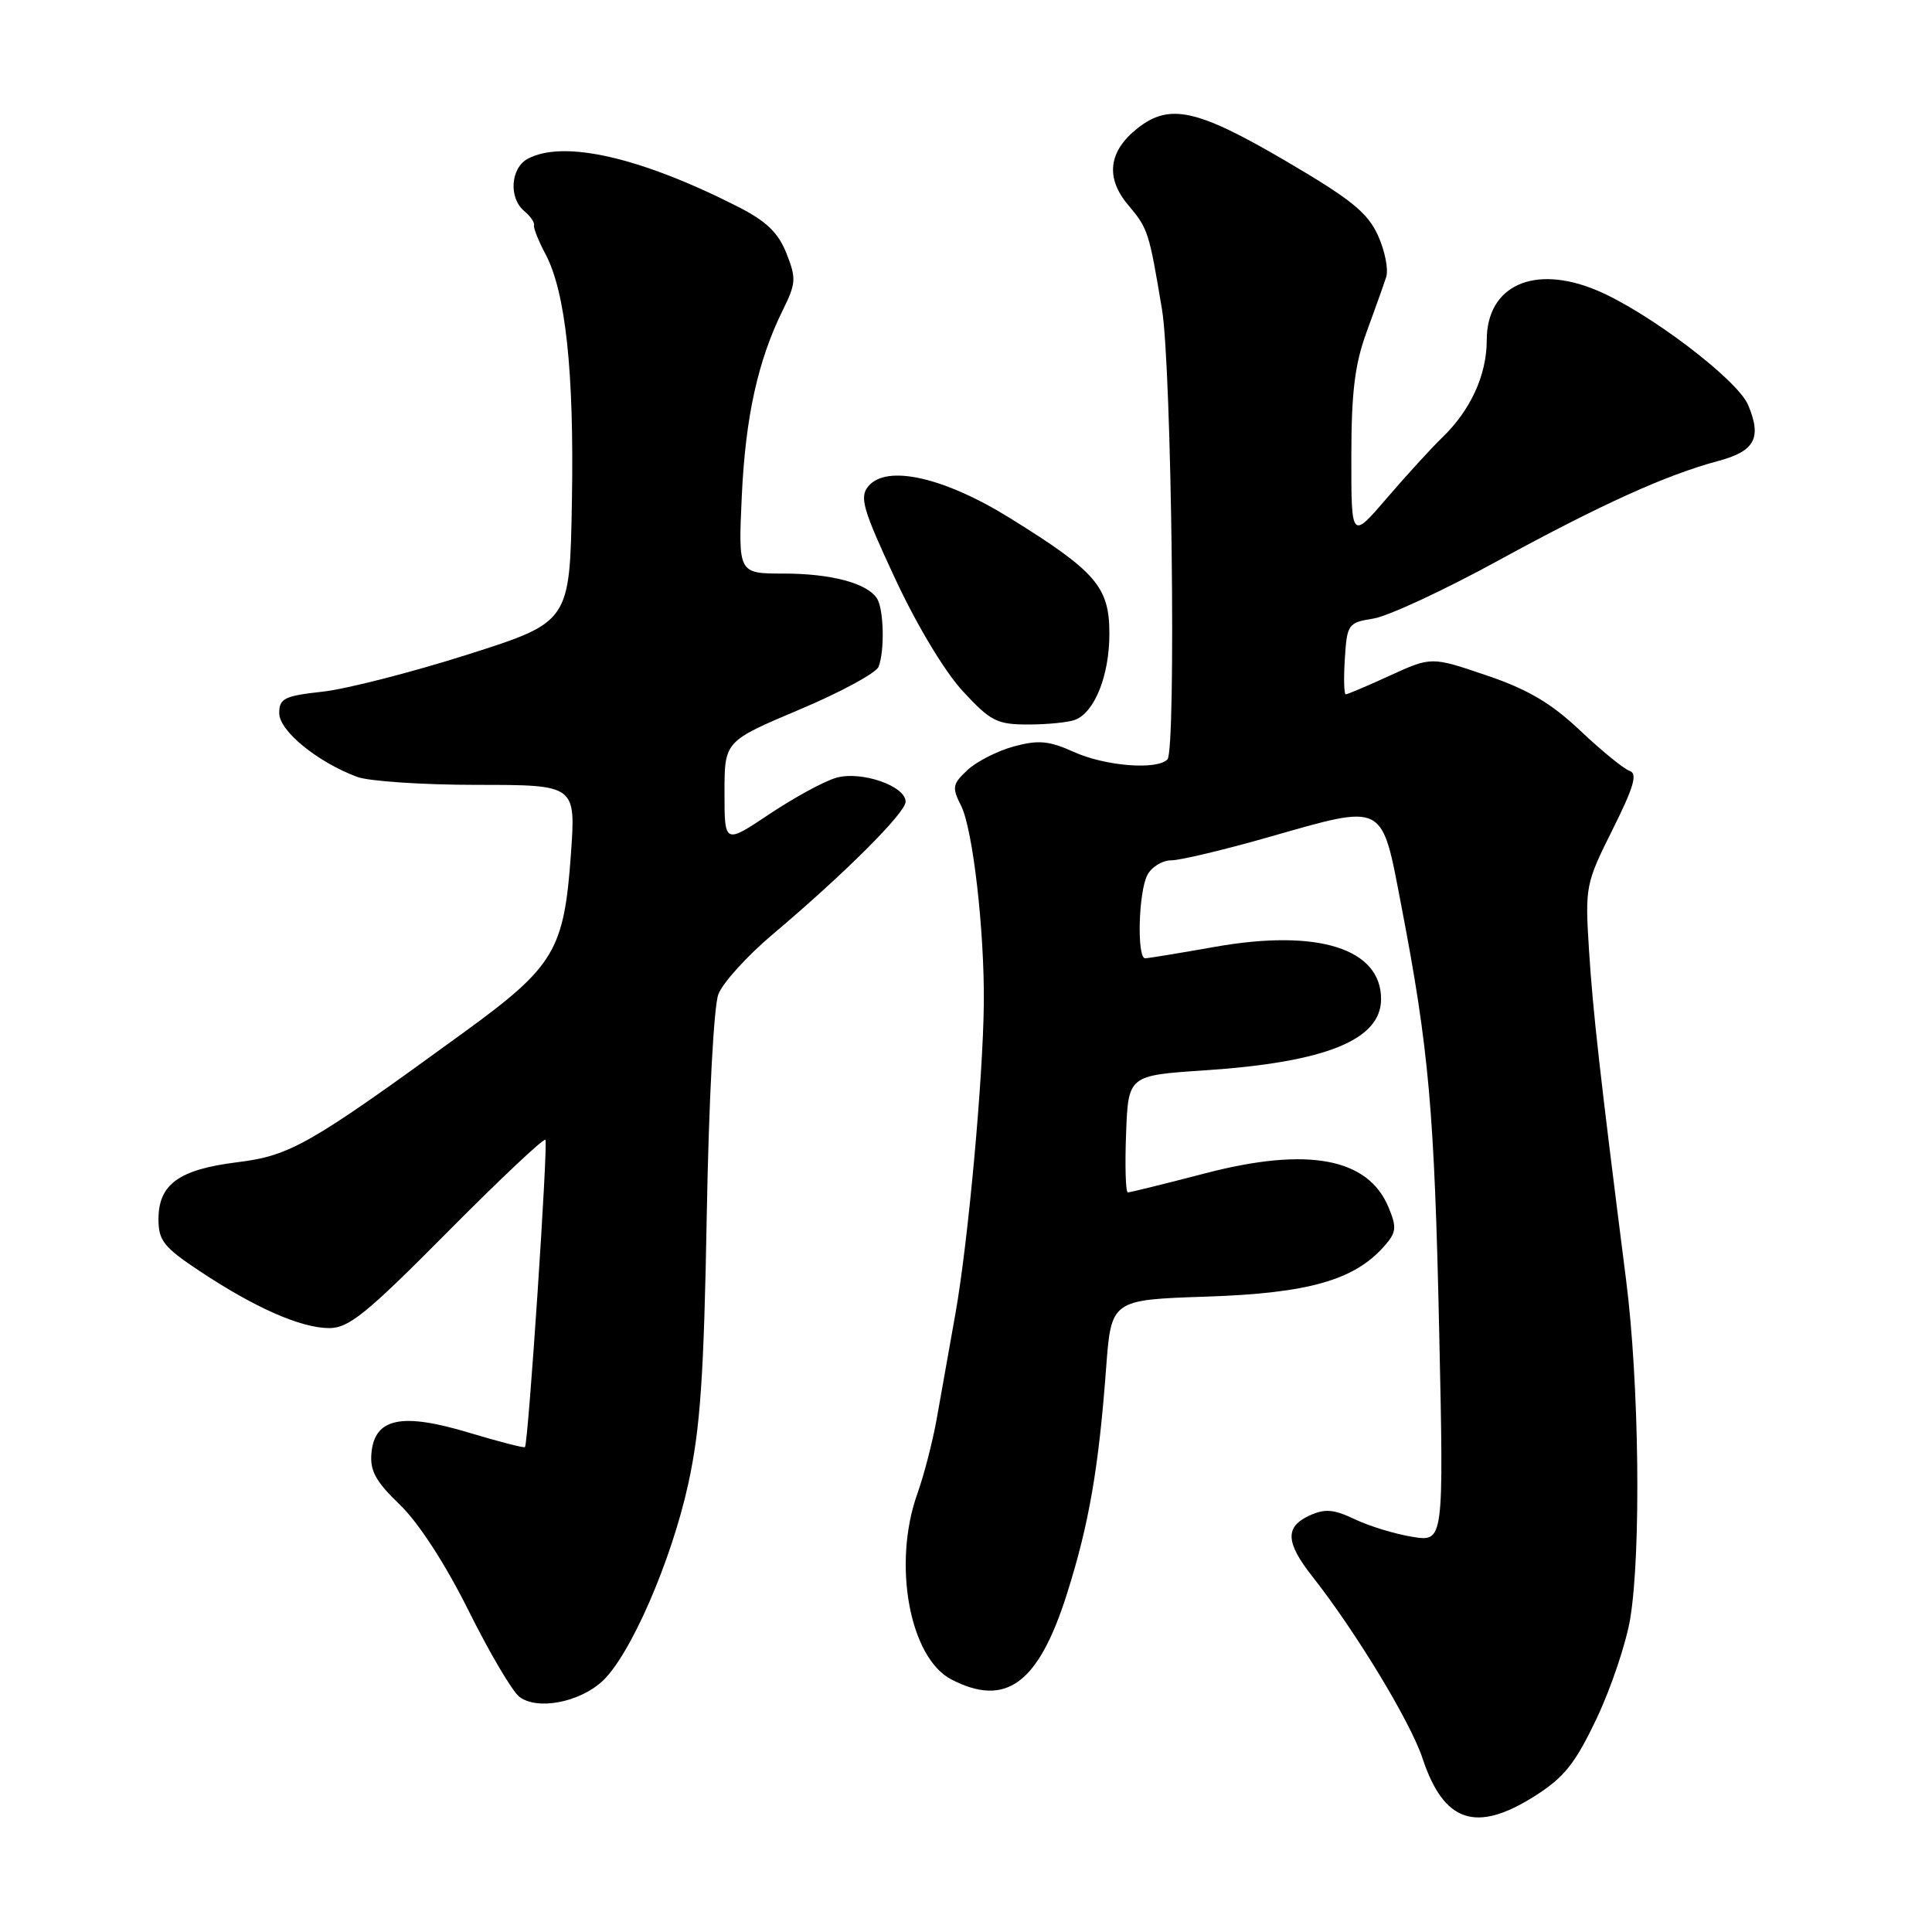 <?xml version="1.0" encoding="UTF-8" standalone="no"?>
<!DOCTYPE svg PUBLIC "-//W3C//DTD SVG 1.1//EN" "http://www.w3.org/Graphics/SVG/1.1/DTD/svg11.dtd" >
<svg xmlns="http://www.w3.org/2000/svg" xmlns:xlink="http://www.w3.org/1999/xlink" version="1.1" viewBox="0 0 256 256">
 <g >
 <path fill="currentColor"
d=" M 203.36 237.99 C 207.27 235.51 208.72 233.69 211.58 227.67 C 213.48 223.66 215.48 217.70 216.02 214.44 C 217.47 205.54 217.20 183.17 215.46 169.56 C 212.02 142.51 211.07 134.10 210.55 125.88 C 210.02 117.46 210.10 117.08 213.67 109.93 C 216.49 104.29 217.01 102.50 215.94 102.15 C 215.17 101.89 212.23 99.50 209.41 96.83 C 205.55 93.18 202.48 91.36 196.97 89.49 C 189.67 87.01 189.67 87.01 184.21 89.50 C 181.21 90.88 178.56 92.00 178.32 92.00 C 178.09 92.00 178.03 89.87 178.20 87.26 C 178.49 82.70 178.63 82.50 182.00 81.96 C 183.93 81.65 191.36 78.20 198.50 74.29 C 212.19 66.82 220.77 62.93 227.65 61.09 C 232.54 59.78 233.47 58.05 231.64 53.67 C 230.23 50.30 218.34 41.29 211.56 38.46 C 203.25 34.99 197.00 37.83 197.00 45.09 C 197.00 49.69 194.86 54.36 191.09 57.99 C 189.66 59.37 186.36 62.98 183.77 66.00 C 179.05 71.50 179.05 71.50 179.06 60.50 C 179.06 51.98 179.52 48.26 181.08 44.00 C 182.19 40.98 183.36 37.69 183.68 36.70 C 184.00 35.71 183.51 33.24 182.59 31.20 C 181.21 28.16 179.01 26.39 170.23 21.25 C 158.62 14.46 154.97 13.66 150.75 16.98 C 146.88 20.02 146.44 23.54 149.47 27.14 C 152.13 30.31 152.24 30.64 153.97 41.00 C 155.25 48.68 155.87 99.44 154.69 100.63 C 153.28 102.06 146.49 101.52 142.32 99.65 C 139.02 98.16 137.62 98.02 134.36 98.90 C 132.19 99.49 129.42 100.89 128.20 102.03 C 126.20 103.90 126.12 104.33 127.36 106.79 C 128.91 109.88 130.46 123.36 130.36 133.00 C 130.26 142.94 128.29 164.51 126.61 174.00 C 125.78 178.68 124.66 184.97 124.12 188.00 C 123.58 191.03 122.43 195.47 121.57 197.88 C 118.23 207.19 120.51 219.66 126.07 222.54 C 133.32 226.28 137.62 223.08 141.39 211.15 C 144.30 201.95 145.58 194.54 146.56 181.36 C 147.24 172.23 147.24 172.23 159.87 171.81 C 173.34 171.36 179.41 169.64 183.38 165.17 C 185.03 163.31 185.11 162.67 183.99 159.98 C 181.28 153.43 173.27 151.94 159.74 155.46 C 154.37 156.86 149.74 158.00 149.45 158.00 C 149.15 158.00 149.05 154.51 149.21 150.25 C 149.50 142.50 149.50 142.50 159.60 141.83 C 175.66 140.76 183.00 137.80 183.00 132.38 C 183.00 125.69 174.62 123.05 161.00 125.46 C 156.32 126.29 152.16 126.97 151.75 126.98 C 150.62 127.01 150.85 118.15 152.04 115.93 C 152.60 114.87 154.02 114.00 155.19 114.00 C 156.36 114.00 162.17 112.62 168.11 110.92 C 183.64 106.50 183.03 106.18 185.68 120.00 C 189.34 139.02 190.07 147.23 190.70 176.40 C 191.31 204.31 191.31 204.31 187.17 203.64 C 184.89 203.28 181.46 202.23 179.54 201.32 C 176.74 199.98 175.56 199.88 173.53 200.81 C 170.25 202.30 170.34 204.37 173.87 208.86 C 179.63 216.17 186.89 228.14 188.50 233.01 C 191.32 241.50 195.58 242.92 203.36 237.99 Z  M 79.79 222.79 C 83.51 219.38 88.97 206.84 91.21 196.56 C 92.80 189.26 93.27 182.35 93.65 161.00 C 93.92 145.91 94.58 133.31 95.19 131.74 C 95.77 130.22 99.01 126.65 102.38 123.81 C 111.93 115.75 120.00 107.69 120.00 106.23 C 120.00 104.14 114.11 102.11 110.80 103.06 C 109.22 103.51 105.25 105.67 101.97 107.86 C 96.00 111.85 96.00 111.85 96.00 105.03 C 96.00 98.22 96.00 98.22 105.92 94.03 C 111.38 91.73 116.11 89.17 116.42 88.34 C 117.24 86.21 117.11 80.72 116.21 79.31 C 114.93 77.28 110.13 76.00 103.84 76.00 C 97.82 76.00 97.82 76.00 98.29 65.75 C 98.78 55.20 100.43 47.75 103.75 41.04 C 105.48 37.54 105.52 36.87 104.20 33.55 C 103.10 30.79 101.52 29.28 97.66 27.33 C 84.80 20.81 74.66 18.51 69.93 21.04 C 67.65 22.26 67.38 26.24 69.47 27.97 C 70.28 28.64 70.86 29.49 70.76 29.85 C 70.67 30.21 71.35 31.92 72.27 33.65 C 74.95 38.68 76.09 49.29 75.78 66.46 C 75.50 82.42 75.50 82.42 62.00 86.72 C 54.58 89.08 45.91 91.30 42.75 91.65 C 37.67 92.21 37.00 92.54 37.00 94.51 C 37.00 96.84 42.04 100.97 47.32 102.94 C 48.86 103.52 56.02 104.00 63.21 104.00 C 76.30 104.00 76.30 104.00 75.65 113.18 C 74.74 125.94 73.48 128.05 61.50 136.77 C 40.93 151.74 38.49 153.13 31.39 154.01 C 23.70 154.97 21.00 156.93 21.00 161.56 C 21.00 164.38 21.71 165.28 26.48 168.44 C 33.77 173.28 39.82 175.95 43.58 175.98 C 46.20 176.00 48.51 174.13 59.27 163.28 C 66.21 156.28 72.06 150.77 72.27 151.03 C 72.65 151.49 70.00 191.26 69.56 191.75 C 69.44 191.89 66.08 191.02 62.11 189.83 C 53.22 187.15 49.65 187.90 49.22 192.52 C 49.00 194.89 49.78 196.30 53.00 199.40 C 55.48 201.79 59.00 207.23 62.08 213.40 C 64.84 218.96 67.87 224.09 68.80 224.82 C 71.14 226.64 76.71 225.61 79.79 222.79 Z  M 142.46 95.38 C 145.05 94.38 147.00 89.50 147.00 83.97 C 147.00 77.78 145.25 75.74 133.86 68.67 C 125.08 63.22 117.48 61.51 115.06 64.43 C 113.86 65.87 114.32 67.46 118.59 76.63 C 121.46 82.81 125.19 89.01 127.58 91.59 C 131.26 95.57 132.10 96.00 136.25 96.00 C 138.77 96.00 141.56 95.72 142.46 95.38 Z "/>
</g>
</svg>